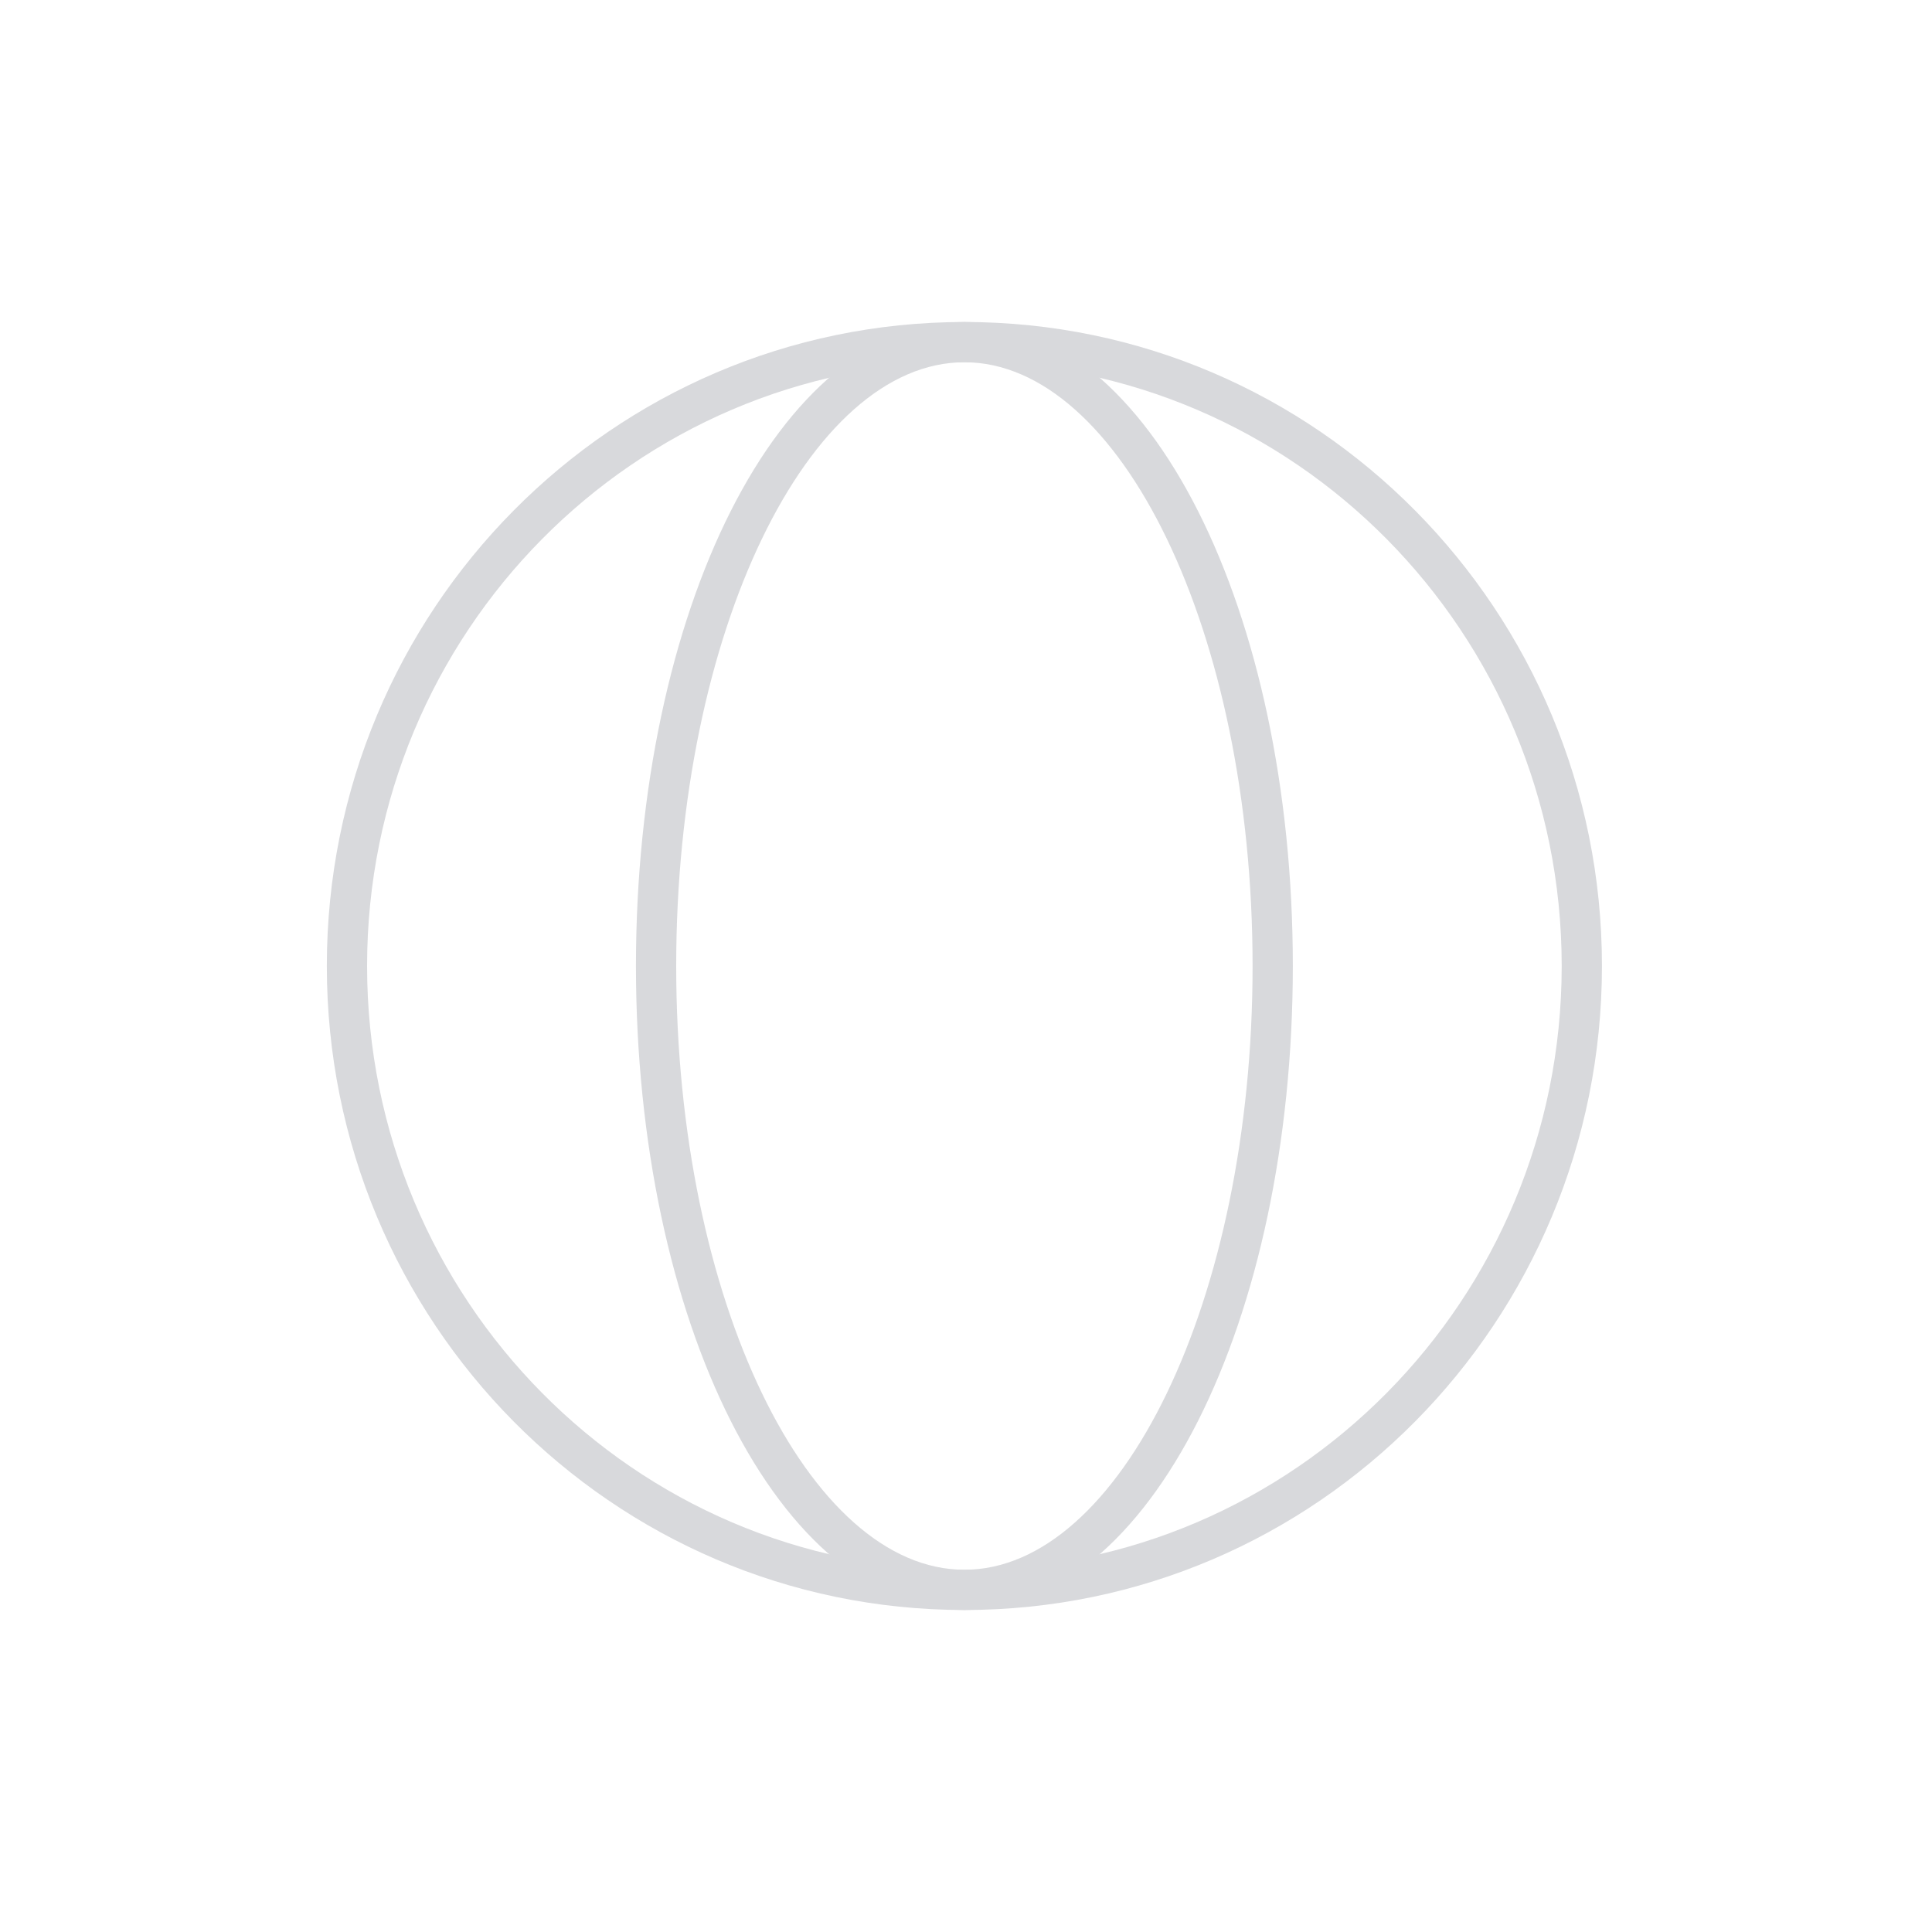 <?xml version="1.0" encoding="UTF-8"?>
<svg width="24px" height="24px" viewBox="0 0 24 24" version="1.1" xmlns="http://www.w3.org/2000/svg" xmlns:xlink="http://www.w3.org/1999/xlink">
    <!-- Generator: Sketch 54.1 (76490) - https://sketchapp.com -->
    <title>globe</title>
    <desc>Created with Sketch.</desc>
    <g id="globe" stroke="none" stroke-width="1" fill="none" fill-rule="evenodd">
        <path d="M11.98,20 C16.355,20 19.9,16.418 19.9,12 C19.9,7.582 16.355,4 11.98,4 C7.605,4 4.06,7.582 4.06,12 C4.06,16.418 7.605,20 11.98,20 Z M11.98,19.5 C7.883,19.5 4.56,16.143 4.56,12 C4.56,7.857 7.883,4.5 11.98,4.5 C16.077,4.5 19.4,7.857 19.4,12 C19.4,16.143 16.077,19.5 11.98,19.5 Z" id="Oval" fill="#D8D9DC" fill-rule="nonzero"></path>
        <path d="M11.98,20 C14.281,20 16.06,16.401 16.06,12 C16.06,7.599 14.281,4 11.98,4 C9.679,4 7.9,7.599 7.9,12 C7.9,16.401 9.679,20 11.98,20 Z M11.98,19.5 C10.051,19.5 8.4,16.16 8.4,12 C8.4,7.84 10.051,4.5 11.98,4.5 C13.909,4.5 15.56,7.84 15.56,12 C15.56,16.16 13.909,19.5 11.98,19.5 Z" id="Oval" fill="#D8D9DC" fill-rule="nonzero"></path>
    </g>
</svg>